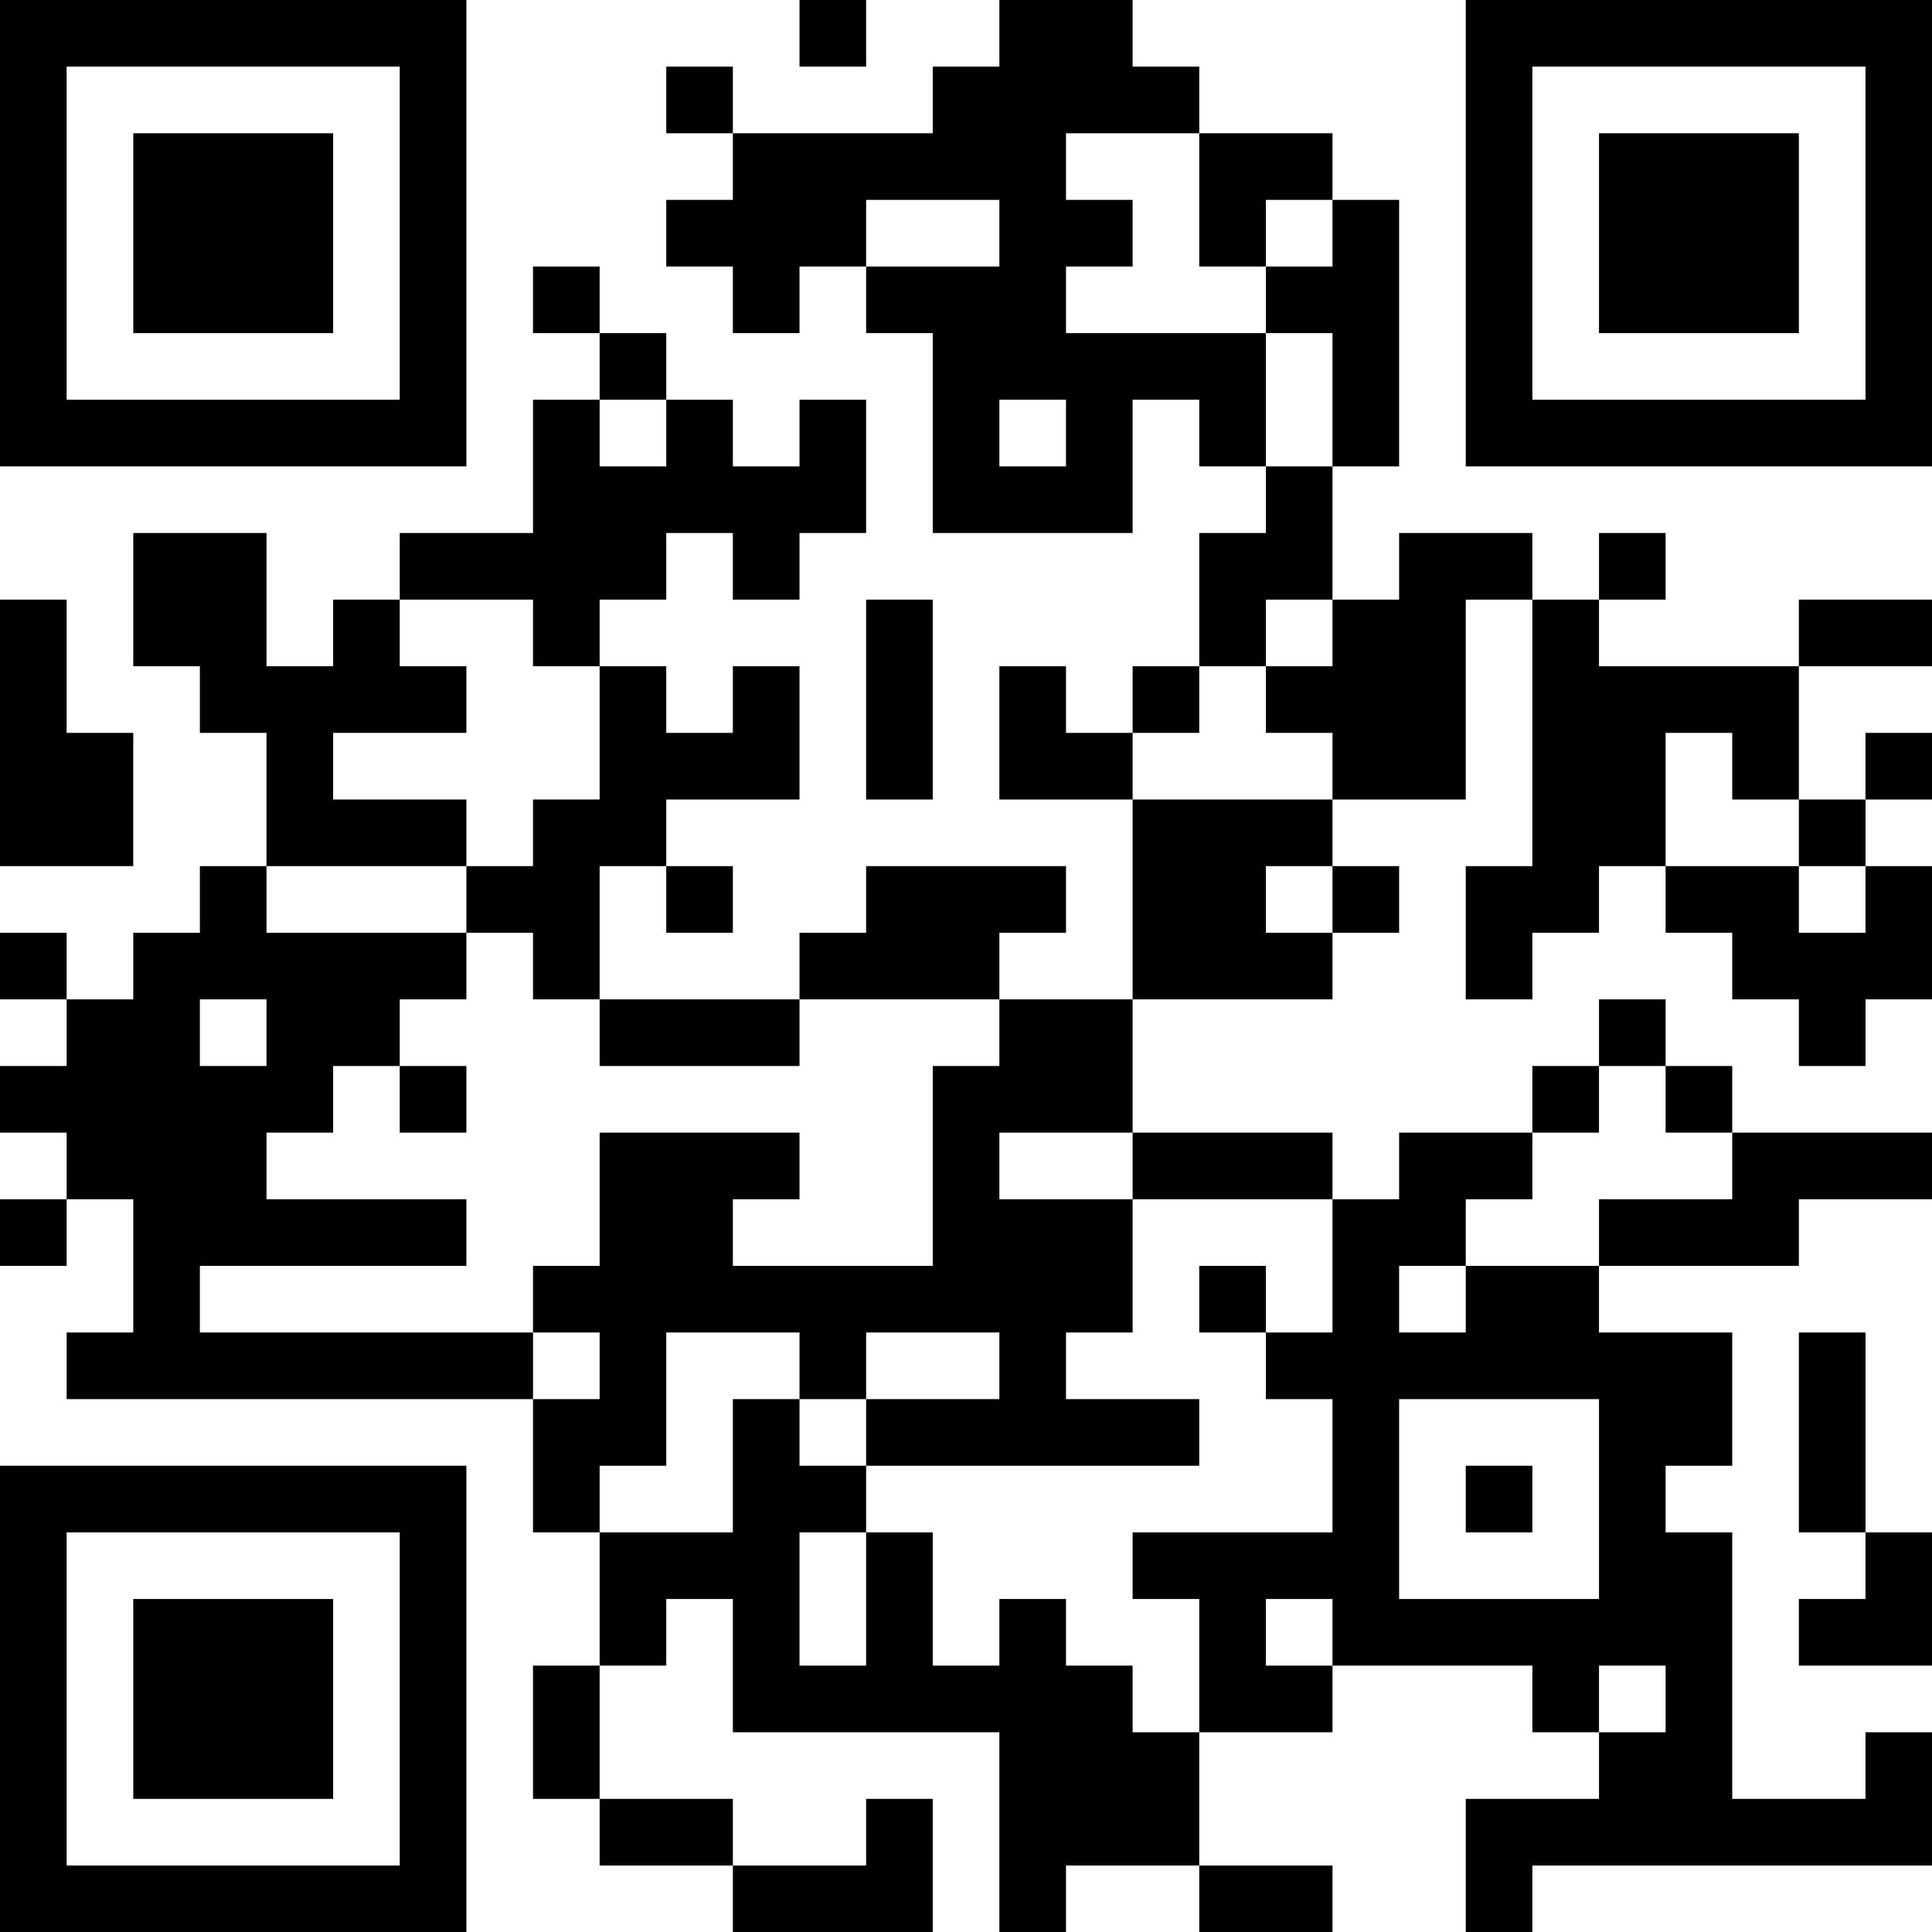 <?xml version="1.0" encoding="UTF-8"?>
<svg xmlns="http://www.w3.org/2000/svg" version="1.1" width="200" height="200" viewBox="0 0 200 200"><rect x="0" y="0" width="200" height="200" fill="#ffffff"/><g transform="scale(6.897)"><g transform="translate(0,0)"><path fill-rule="evenodd" d="M12 0L12 1L13 1L13 0ZM15 0L15 1L14 1L14 2L11 2L11 1L10 1L10 2L11 2L11 3L10 3L10 4L11 4L11 5L12 5L12 4L13 4L13 5L14 5L14 8L17 8L17 6L18 6L18 7L19 7L19 8L18 8L18 10L17 10L17 11L16 11L16 10L15 10L15 12L17 12L17 15L15 15L15 14L16 14L16 13L13 13L13 14L12 14L12 15L9 15L9 13L10 13L10 14L11 14L11 13L10 13L10 12L12 12L12 10L11 10L11 11L10 11L10 10L9 10L9 9L10 9L10 8L11 8L11 9L12 9L12 8L13 8L13 6L12 6L12 7L11 7L11 6L10 6L10 5L9 5L9 4L8 4L8 5L9 5L9 6L8 6L8 8L6 8L6 9L5 9L5 10L4 10L4 8L2 8L2 10L3 10L3 11L4 11L4 13L3 13L3 14L2 14L2 15L1 15L1 14L0 14L0 15L1 15L1 16L0 16L0 17L1 17L1 18L0 18L0 19L1 19L1 18L2 18L2 20L1 20L1 21L8 21L8 23L9 23L9 25L8 25L8 27L9 27L9 28L11 28L11 29L14 29L14 27L13 27L13 28L11 28L11 27L9 27L9 25L10 25L10 24L11 24L11 26L15 26L15 29L16 29L16 28L18 28L18 29L20 29L20 28L18 28L18 26L20 26L20 25L23 25L23 26L24 26L24 27L22 27L22 29L23 29L23 28L29 28L29 26L28 26L28 27L26 27L26 23L25 23L25 22L26 22L26 20L24 20L24 19L27 19L27 18L29 18L29 17L26 17L26 16L25 16L25 15L24 15L24 16L23 16L23 17L21 17L21 18L20 18L20 17L17 17L17 15L20 15L20 14L21 14L21 13L20 13L20 12L22 12L22 9L23 9L23 13L22 13L22 15L23 15L23 14L24 14L24 13L25 13L25 14L26 14L26 15L27 15L27 16L28 16L28 15L29 15L29 13L28 13L28 12L29 12L29 11L28 11L28 12L27 12L27 10L29 10L29 9L27 9L27 10L24 10L24 9L25 9L25 8L24 8L24 9L23 9L23 8L21 8L21 9L20 9L20 7L21 7L21 3L20 3L20 2L18 2L18 1L17 1L17 0ZM16 2L16 3L17 3L17 4L16 4L16 5L19 5L19 7L20 7L20 5L19 5L19 4L20 4L20 3L19 3L19 4L18 4L18 2ZM13 3L13 4L15 4L15 3ZM9 6L9 7L10 7L10 6ZM15 6L15 7L16 7L16 6ZM0 9L0 13L2 13L2 11L1 11L1 9ZM6 9L6 10L7 10L7 11L5 11L5 12L7 12L7 13L4 13L4 14L7 14L7 15L6 15L6 16L5 16L5 17L4 17L4 18L7 18L7 19L3 19L3 20L8 20L8 21L9 21L9 20L8 20L8 19L9 19L9 17L12 17L12 18L11 18L11 19L14 19L14 16L15 16L15 15L12 15L12 16L9 16L9 15L8 15L8 14L7 14L7 13L8 13L8 12L9 12L9 10L8 10L8 9ZM13 9L13 12L14 12L14 9ZM19 9L19 10L18 10L18 11L17 11L17 12L20 12L20 11L19 11L19 10L20 10L20 9ZM25 11L25 13L27 13L27 14L28 14L28 13L27 13L27 12L26 12L26 11ZM19 13L19 14L20 14L20 13ZM3 15L3 16L4 16L4 15ZM6 16L6 17L7 17L7 16ZM24 16L24 17L23 17L23 18L22 18L22 19L21 19L21 20L22 20L22 19L24 19L24 18L26 18L26 17L25 17L25 16ZM15 17L15 18L17 18L17 20L16 20L16 21L18 21L18 22L13 22L13 21L15 21L15 20L13 20L13 21L12 21L12 20L10 20L10 22L9 22L9 23L11 23L11 21L12 21L12 22L13 22L13 23L12 23L12 25L13 25L13 23L14 23L14 25L15 25L15 24L16 24L16 25L17 25L17 26L18 26L18 24L17 24L17 23L20 23L20 21L19 21L19 20L20 20L20 18L17 18L17 17ZM18 19L18 20L19 20L19 19ZM27 20L27 23L28 23L28 24L27 24L27 25L29 25L29 23L28 23L28 20ZM21 21L21 24L24 24L24 21ZM22 22L22 23L23 23L23 22ZM19 24L19 25L20 25L20 24ZM24 25L24 26L25 26L25 25ZM0 0L0 7L7 7L7 0ZM1 1L1 6L6 6L6 1ZM2 2L2 5L5 5L5 2ZM22 0L22 7L29 7L29 0ZM23 1L23 6L28 6L28 1ZM24 2L24 5L27 5L27 2ZM0 22L0 29L7 29L7 22ZM1 23L1 28L6 28L6 23ZM2 24L2 27L5 27L5 24Z" fill="#000000"/></g></g></svg>
